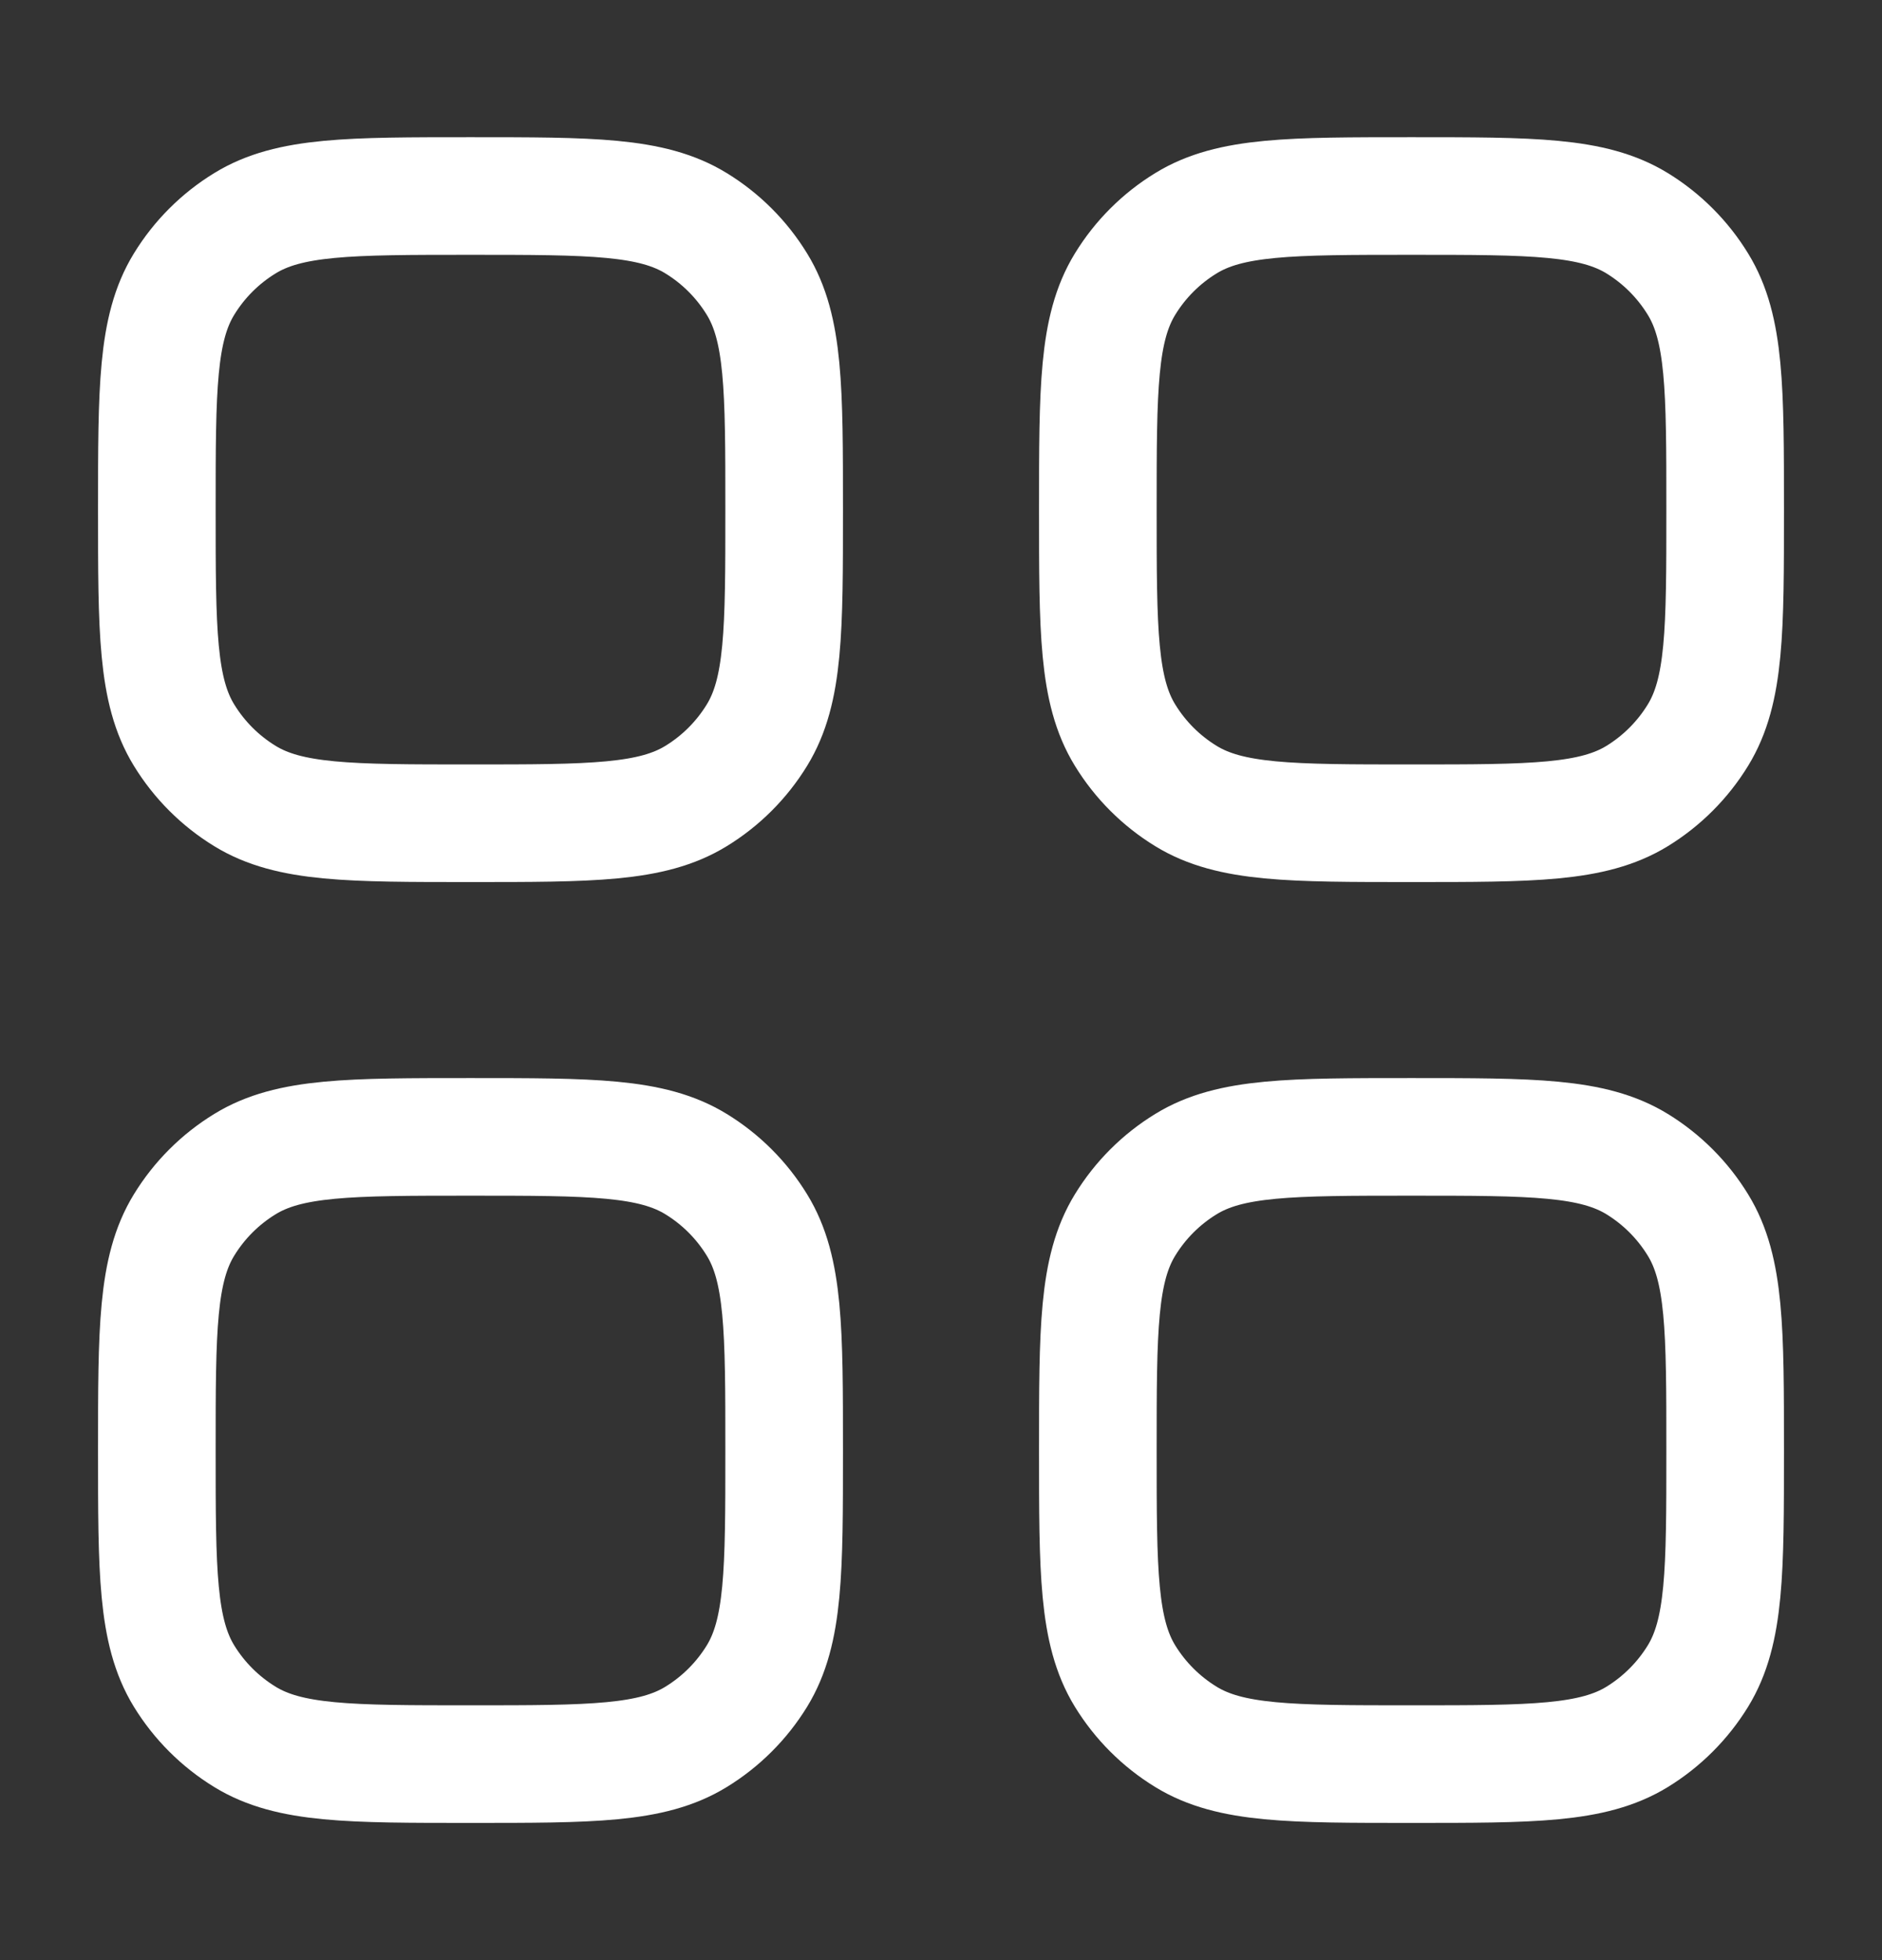 <svg width="24" height="25" viewBox="0 0 24 25" fill="none" xmlns="http://www.w3.org/2000/svg">
<rect x="0" y="0" width="24" height="25" fill="#333333" stroke="none"/>
<path d="M2 18.5C2 16.96 2 16.19 2.347 15.624C2.541 15.307 2.807 15.041 3.124 14.847C3.689 14.5 4.46 14.5 6 14.5C7.54 14.5 8.31 14.5 8.876 14.847C9.193 15.041 9.459 15.307 9.653 15.624C10 16.189 10 16.96 10 18.5C10 20.04 10 20.81 9.653 21.377C9.459 21.693 9.193 21.959 8.876 22.153C8.311 22.5 7.54 22.5 6 22.5C4.46 22.5 3.69 22.5 3.124 22.153C2.807 21.959 2.541 21.693 2.347 21.377C2 20.81 2 20.04 2 18.5ZM14 18.5C14 16.96 14 16.19 14.347 15.624C14.541 15.307 14.807 15.041 15.124 14.847C15.689 14.5 16.46 14.5 18 14.5C19.54 14.5 20.31 14.5 20.877 14.847C21.193 15.041 21.459 15.307 21.653 15.624C22 16.189 22 16.96 22 18.5C22 20.04 22 20.81 21.653 21.377C21.459 21.693 21.193 21.959 20.877 22.153C20.31 22.5 19.54 22.5 18 22.5C16.46 22.5 15.69 22.5 15.124 22.153C14.807 21.959 14.541 21.693 14.347 21.377C14 20.81 14 20.04 14 18.5ZM2 6.5C2 4.96 2 4.19 2.347 3.624C2.541 3.307 2.807 3.041 3.124 2.847C3.689 2.5 4.46 2.5 6 2.5C7.54 2.5 8.31 2.5 8.876 2.847C9.193 3.041 9.459 3.307 9.653 3.624C10 4.189 10 4.96 10 6.5C10 8.04 10 8.81 9.653 9.376C9.459 9.693 9.193 9.959 8.876 10.153C8.311 10.5 7.54 10.5 6 10.5C4.46 10.5 3.69 10.5 3.124 10.153C2.807 9.959 2.541 9.693 2.347 9.376C2 8.811 2 8.04 2 6.5ZM14 6.5C14 4.96 14 4.19 14.347 3.624C14.541 3.307 14.807 3.041 15.124 2.847C15.689 2.5 16.46 2.5 18 2.5C19.54 2.5 20.31 2.5 20.877 2.847C21.193 3.041 21.459 3.307 21.653 3.624C22 4.189 22 4.96 22 6.5C22 8.04 22 8.81 21.653 9.376C21.459 9.693 21.193 9.959 20.877 10.153C20.31 10.5 19.54 10.5 18 10.5C16.46 10.5 15.69 10.5 15.124 10.153C14.807 9.959 14.541 9.693 14.347 9.376C14 8.811 14 8.04 14 6.5Z" stroke="white" stroke-width="1.5" stroke-linecap="round" stroke-linejoin="round"/>
</svg>
